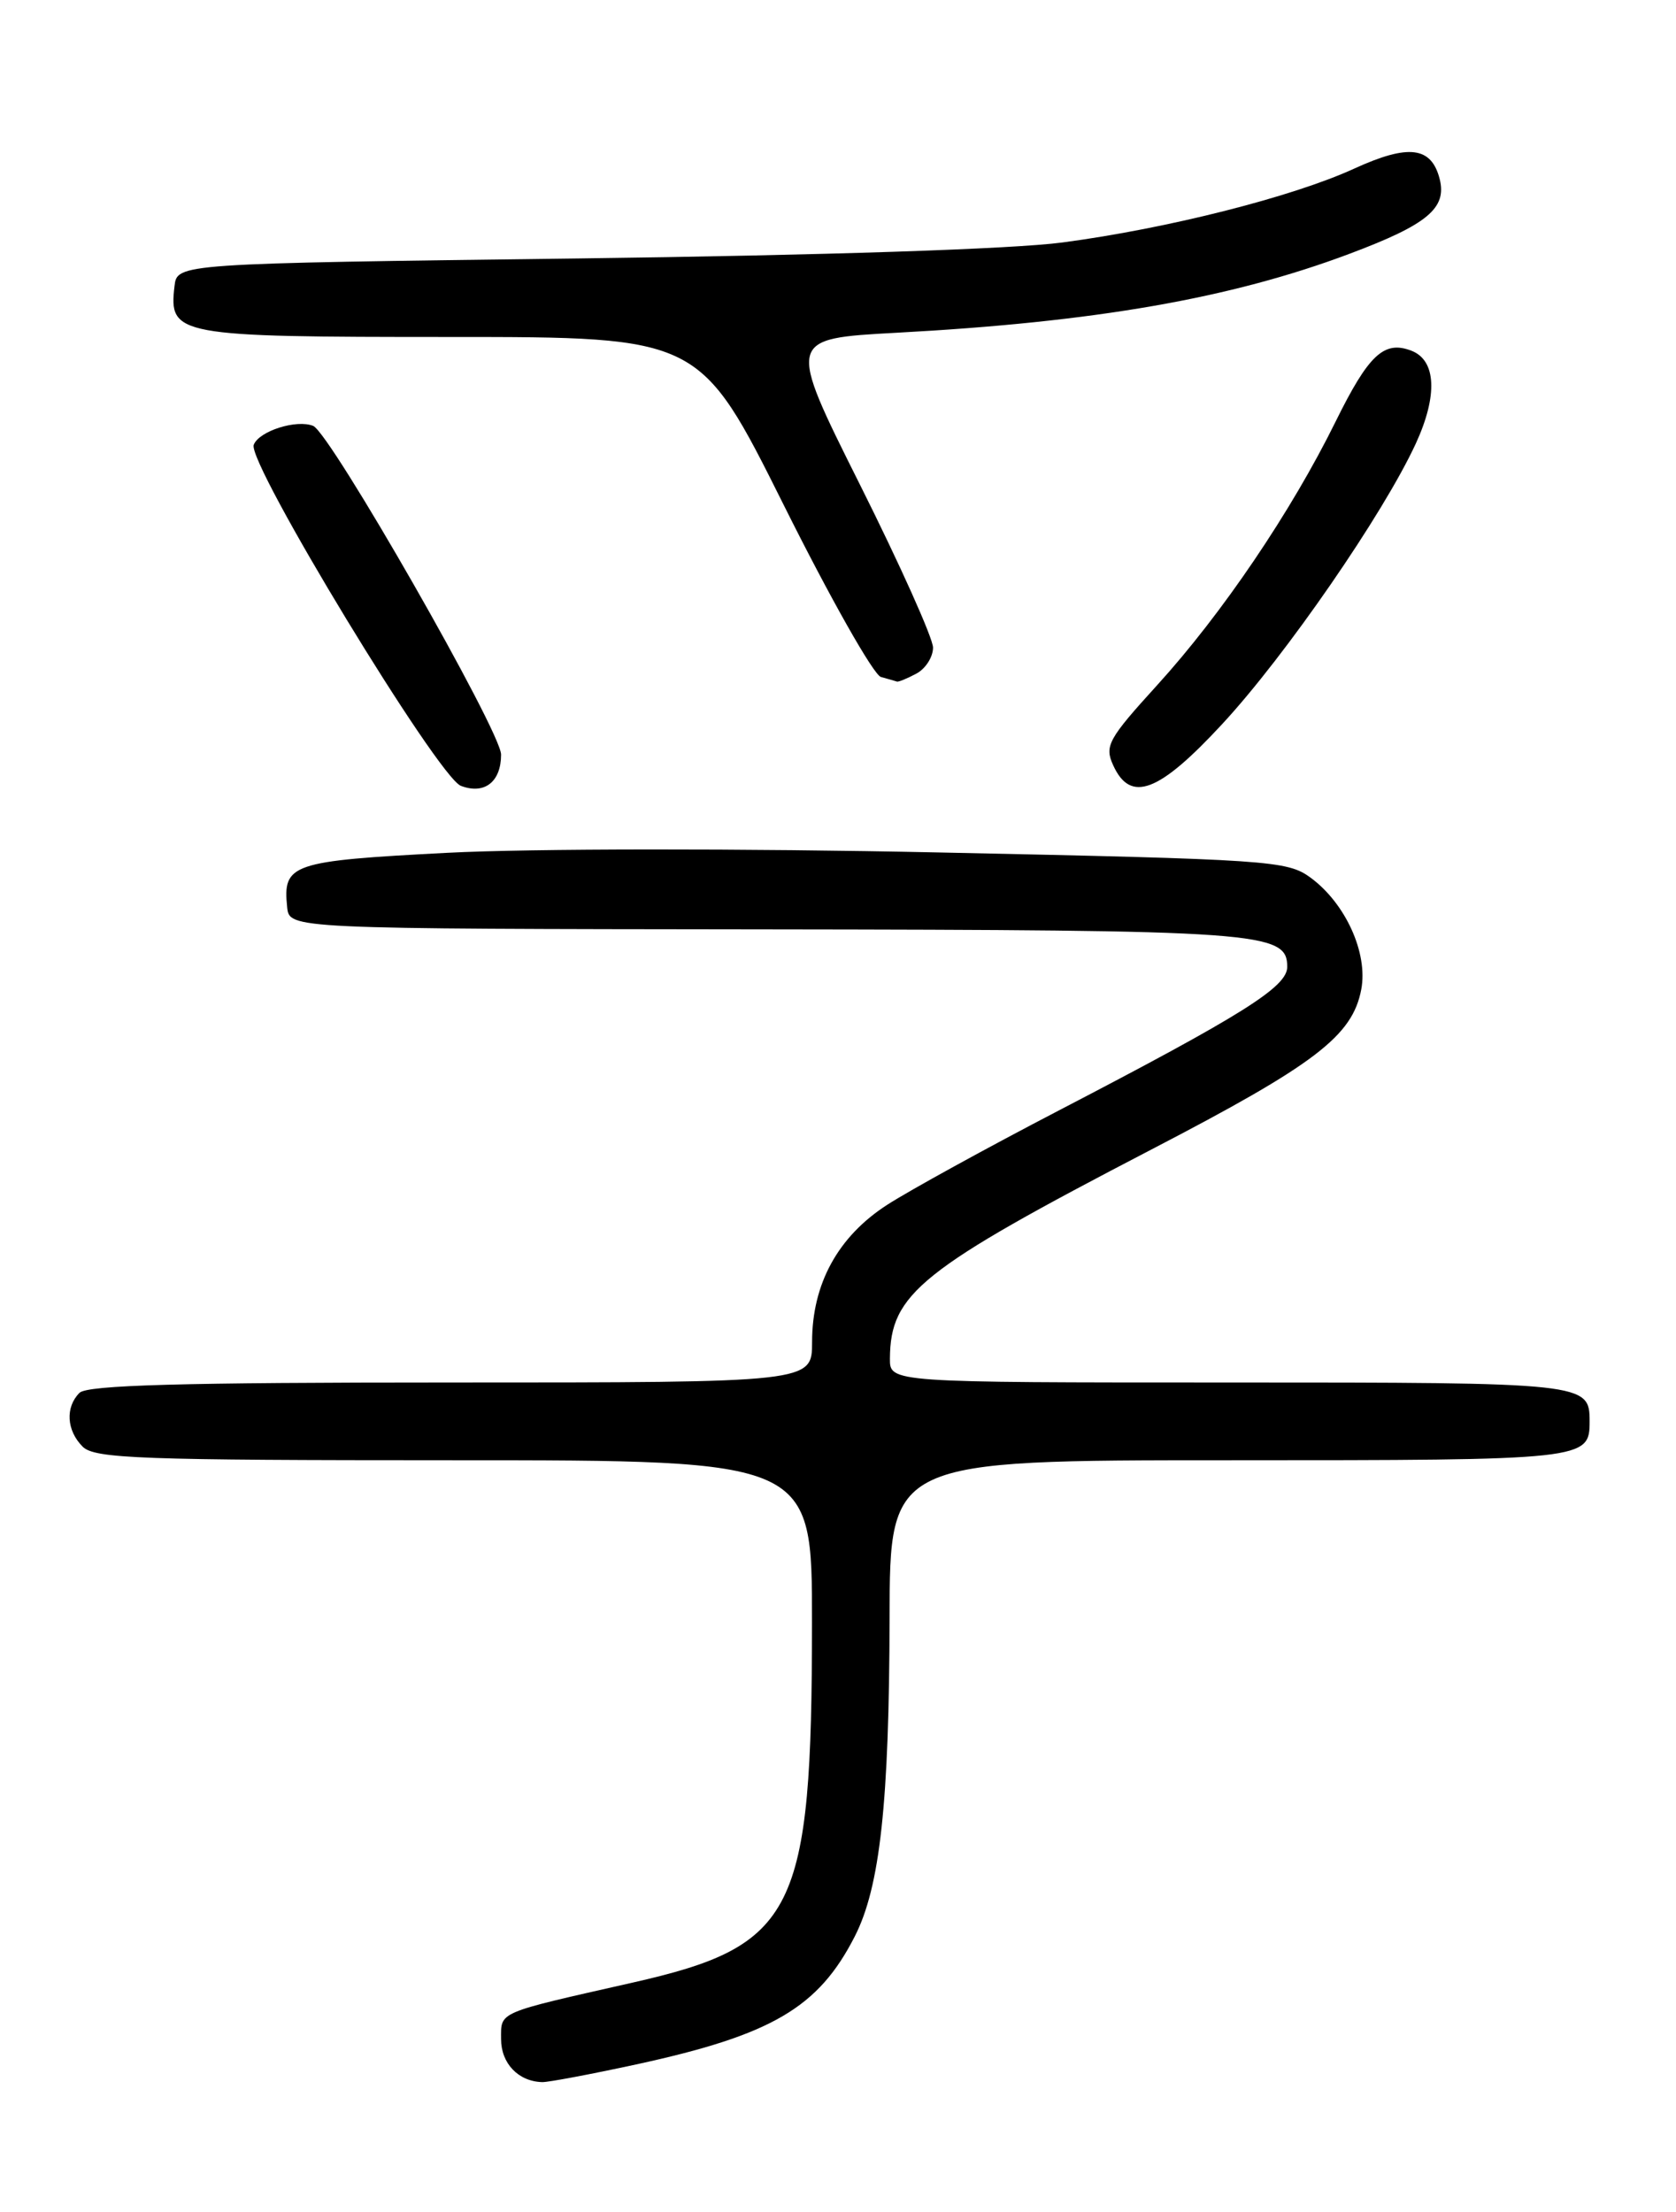 <?xml version="1.0" encoding="UTF-8" standalone="no"?>
<!DOCTYPE svg PUBLIC "-//W3C//DTD SVG 1.1//EN" "http://www.w3.org/Graphics/SVG/1.1/DTD/svg11.dtd" >
<svg xmlns="http://www.w3.org/2000/svg" xmlns:xlink="http://www.w3.org/1999/xlink" version="1.1" viewBox="0 0 194 256">
 <g >
 <path fill="currentColor"
d=" M 73.61 238.93 C 89.34 235.52 94.73 232.36 98.94 224.11 C 101.87 218.38 102.93 208.61 102.97 187.25 C 103.00 169.00 103.00 169.00 142.30 169.00 C 183.64 169.00 184.00 168.96 184.00 164.50 C 184.00 160.04 183.64 160.00 142.30 160.00 C 103.00 160.00 103.00 160.00 103.01 157.25 C 103.05 149.71 106.51 146.95 133.27 133.04 C 152.26 123.18 156.55 119.90 157.57 114.50 C 158.36 110.29 155.74 104.53 151.68 101.56 C 148.99 99.60 146.99 99.46 108.75 98.66 C 86.10 98.18 61.31 98.20 51.76 98.70 C 33.68 99.64 32.72 99.97 33.24 105.00 C 33.50 107.50 33.50 107.50 88.50 107.56 C 146.06 107.63 149.00 107.84 149.00 111.90 C 149.00 114.22 143.89 117.43 122.50 128.55 C 114.25 132.84 105.35 137.73 102.72 139.42 C 97.00 143.10 94.00 148.58 94.00 155.32 C 94.00 160.00 94.00 160.00 52.20 160.00 C 21.02 160.00 10.10 160.30 9.20 161.20 C 7.54 162.86 7.70 165.56 9.57 167.43 C 10.95 168.81 16.24 169.00 52.57 169.00 C 94.00 169.00 94.00 169.00 93.99 187.75 C 93.98 221.43 92.10 225.19 73.16 229.47 C 57.41 233.03 58.00 232.78 58.00 235.99 C 58.00 238.81 60.00 240.90 62.77 240.97 C 63.46 240.99 68.34 240.07 73.61 238.93 Z  M 58.00 87.33 C 58.00 84.66 38.24 50.11 36.25 49.29 C 34.32 48.51 29.98 49.89 29.37 51.48 C 28.58 53.54 50.70 89.95 53.35 90.95 C 56.08 91.99 58.00 90.49 58.00 87.33 Z  M 141.49 83.78 C 148.81 75.88 160.13 59.47 163.88 51.34 C 166.44 45.78 166.25 41.69 163.37 40.59 C 160.21 39.37 158.42 41.05 154.62 48.75 C 149.49 59.17 141.46 71.04 133.93 79.31 C 128.28 85.52 127.83 86.33 128.85 88.56 C 130.86 92.98 134.13 91.74 141.49 83.78 Z  M 106.07 77.96 C 107.13 77.40 108.00 76.04 108.00 74.95 C 108.00 73.87 104.19 65.38 99.54 56.09 C 91.09 39.20 91.09 39.20 103.79 38.51 C 126.78 37.27 142.47 34.54 156.24 29.36 C 165.20 26.00 167.49 24.10 166.65 20.74 C 165.70 16.96 163.05 16.63 156.74 19.52 C 149.60 22.79 135.14 26.45 123.00 28.06 C 117.23 28.83 95.23 29.55 67.00 29.91 C 20.50 30.50 20.50 30.50 20.20 33.12 C 19.53 38.84 20.38 39.00 52.07 39.00 C 81.01 39.00 81.01 39.00 90.73 58.47 C 96.07 69.18 101.13 78.13 101.97 78.35 C 102.81 78.58 103.64 78.82 103.82 78.88 C 103.99 78.95 105.00 78.53 106.07 77.96 Z "/>
</g>
</svg>